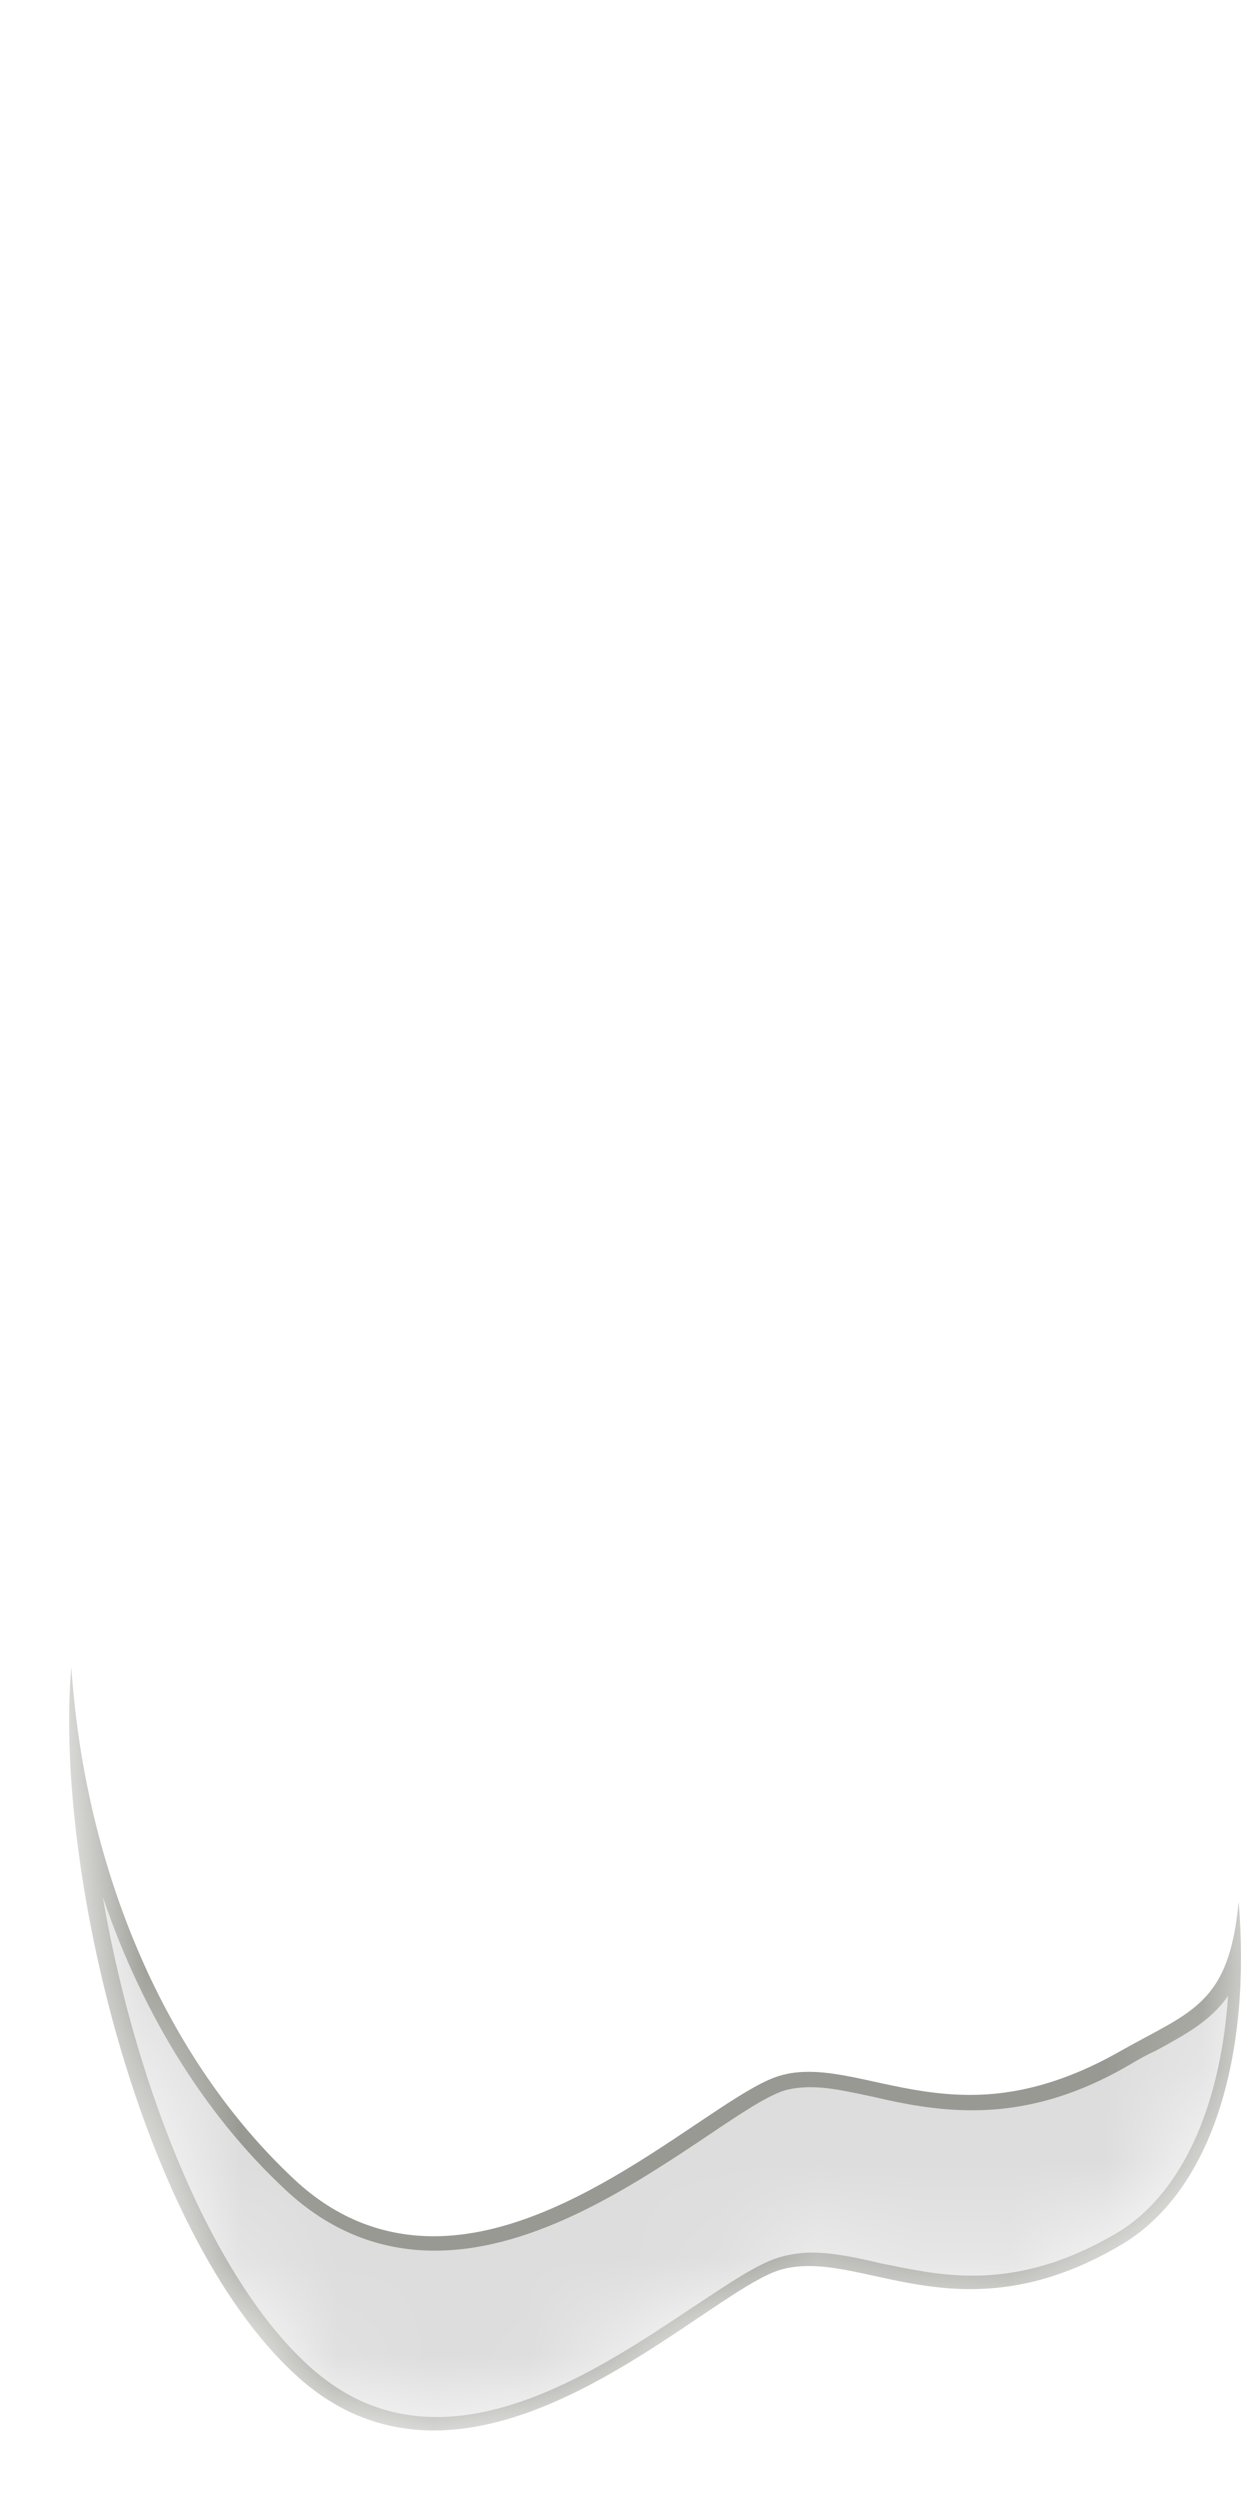 <svg width="13" height="26" viewBox="0 0 13 26" fill="none" xmlns="http://www.w3.org/2000/svg">
<mask id="mask0_254_12851" style="mask-type:luminance" maskUnits="userSpaceOnUse" x="0" y="14" width="13" height="12">
<path d="M11.852 16.547C13.262 18.757 13.372 22.377 11.652 23.367C9.932 24.347 8.952 23.367 8.122 23.617C7.292 23.867 4.922 26.407 3.072 24.697C1.072 22.847 0.182 17.447 1.062 16.217C2.952 13.587 4.632 16.617 7.272 15.097C8.132 14.597 10.442 14.347 11.852 16.557V16.547Z" fill="white"/>
</mask>
<g mask="url(#mask0_254_12851)">
<path d="M4.52 25.197C3.99 25.197 3.54 25.007 3.12 24.627C1.75 23.357 0.96 20.547 0.82 18.507C1.15 20.197 1.92 21.697 3.02 22.717C3.46 23.127 3.96 23.327 4.52 23.327C5.54 23.327 6.56 22.647 7.3 22.147C7.65 21.917 7.95 21.717 8.14 21.657C8.23 21.627 8.32 21.617 8.42 21.617C8.62 21.617 8.85 21.667 9.09 21.717C9.38 21.777 9.72 21.857 10.1 21.857C10.63 21.857 11.15 21.707 11.69 21.397L11.97 21.247C12.39 21.027 12.68 20.867 12.84 20.407C12.84 21.787 12.39 22.847 11.61 23.297C11.1 23.587 10.6 23.737 10.09 23.737C9.73 23.737 9.4 23.667 9.11 23.597C8.86 23.547 8.63 23.487 8.41 23.487C8.29 23.487 8.19 23.497 8.09 23.527C7.87 23.587 7.58 23.787 7.21 24.037C6.48 24.527 5.49 25.187 4.51 25.187L4.52 25.197Z" fill="#DDDDDD"/>
<path d="M1.032 19.617C1.442 20.877 2.102 21.967 2.972 22.777C3.422 23.197 3.942 23.407 4.522 23.407C5.572 23.407 6.602 22.717 7.352 22.217C7.692 21.987 7.992 21.787 8.172 21.737C8.252 21.717 8.332 21.707 8.432 21.707C8.632 21.707 8.842 21.757 9.082 21.807C9.382 21.877 9.722 21.947 10.112 21.947C10.662 21.947 11.192 21.797 11.742 21.477C11.842 21.417 11.932 21.367 12.022 21.327C12.332 21.157 12.592 21.017 12.772 20.757C12.692 21.937 12.272 22.847 11.592 23.237C11.092 23.527 10.612 23.667 10.112 23.667C9.762 23.667 9.452 23.597 9.152 23.537C8.902 23.477 8.662 23.427 8.442 23.427C8.322 23.427 8.202 23.447 8.102 23.477C7.872 23.547 7.582 23.747 7.202 23.997C6.482 24.477 5.502 25.137 4.542 25.137C4.032 25.137 3.592 24.957 3.192 24.587C2.152 23.627 1.362 21.537 1.052 19.627M0.742 17.337C0.562 19.397 1.452 23.197 3.062 24.687C3.522 25.117 4.022 25.277 4.512 25.277C6.002 25.277 7.492 23.797 8.112 23.607C8.212 23.577 8.312 23.567 8.412 23.567C8.882 23.567 9.412 23.807 10.092 23.807C10.532 23.807 11.042 23.707 11.642 23.357C12.632 22.787 13.012 21.327 12.882 19.777C12.782 20.857 12.382 20.917 11.642 21.337C11.042 21.677 10.532 21.787 10.092 21.787C9.412 21.787 8.882 21.547 8.412 21.547C8.312 21.547 8.212 21.557 8.112 21.587C7.482 21.767 5.992 23.257 4.512 23.257C4.022 23.257 3.522 23.097 3.062 22.667C1.722 21.417 0.882 19.447 0.742 17.337Z" fill="#999993"/>
</g>
</svg>
